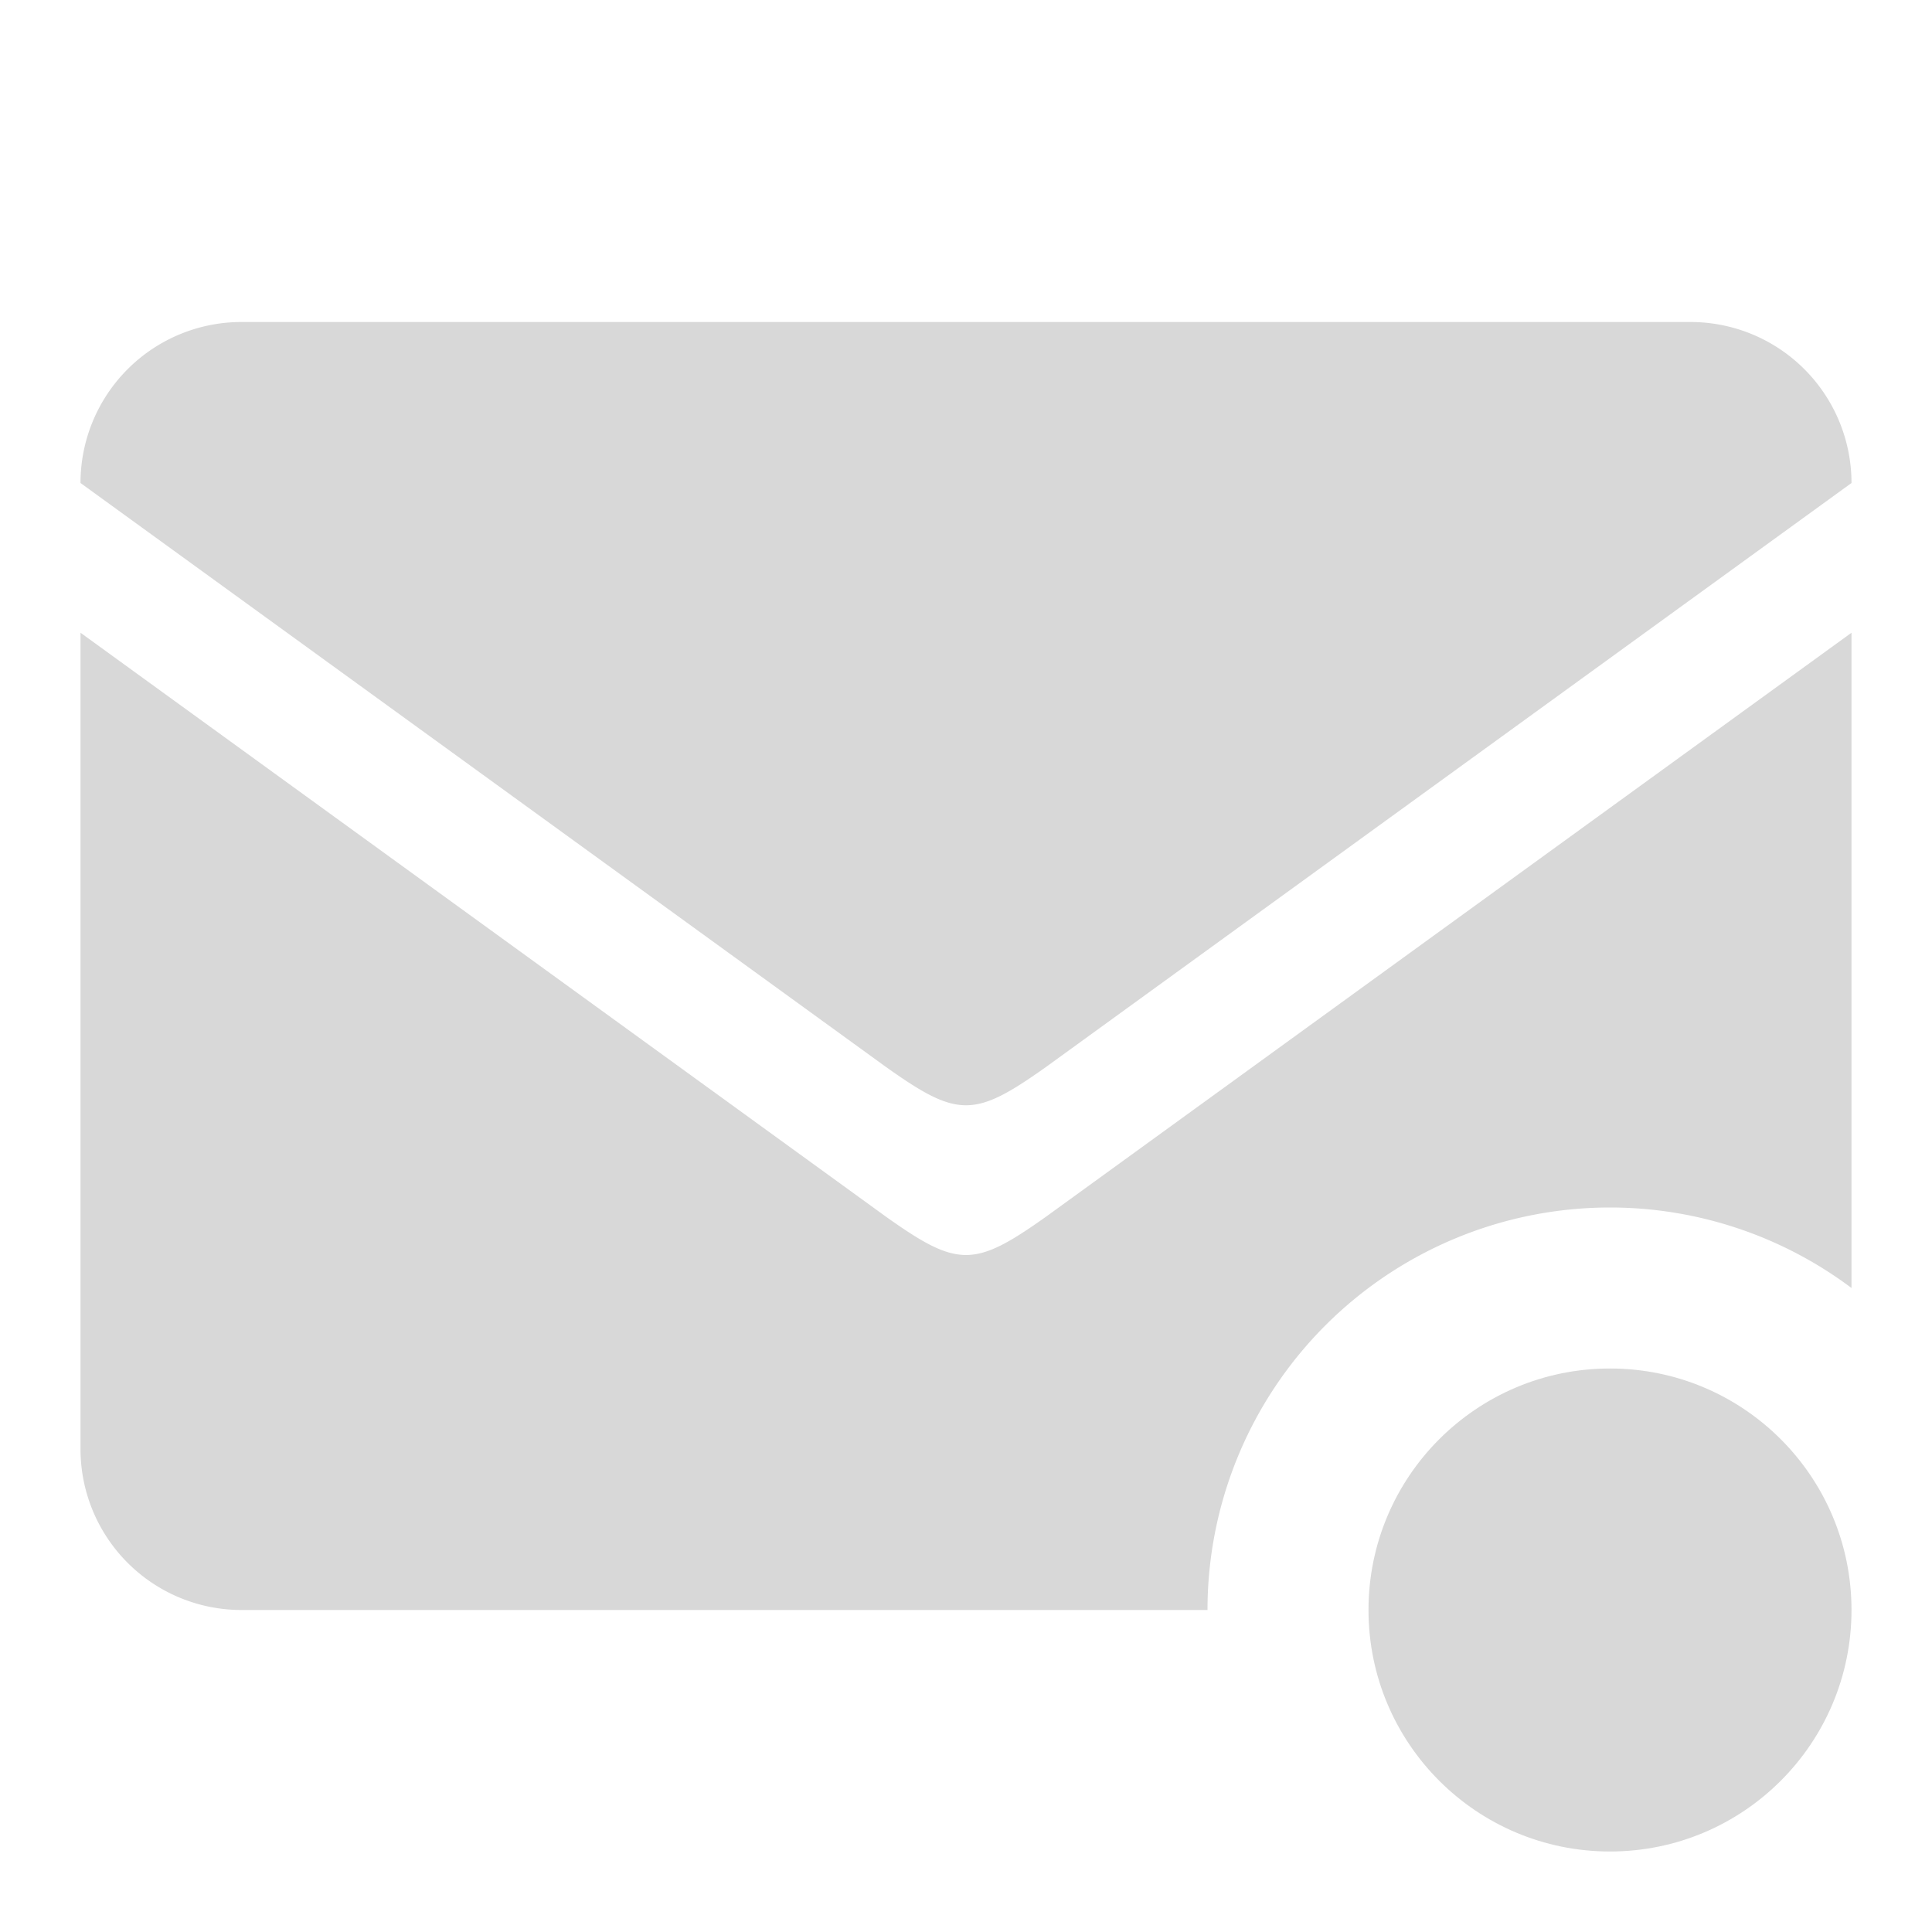 <svg xmlns="http://www.w3.org/2000/svg" viewBox="0 0 24 24">
  <defs>
    <style id="current-color-scheme" type="text/css">
      .ColorScheme-Text { color: #D8D8D8 }
    </style>
  </defs>
  <!-- Mail -->
  <g class="ColorScheme-Text" style="fill:currentColor">
    <path d="m 1,6 a 2,2 0 0 1 2,-2 h 18 a 2,2 0 0 1 2,2 l -10,7.25 c -0.9,0.64 -1.1,0.64 -2,0 z"/>
    <path d="M 1 7.86 L 1 18 A 2 2 0 0 0 3 20 L 15 20 A 5 5 0 0 1 20 15 A 5 5 0 0 1 23 16 L 23 7.86 L 13 15.11 C 12.1 15.75 11.9 15.75 11 15.11 L 1 7.86 z"/>
    
    <!-- Marker -->
    <circle cx="20" cy="20" r="3"/>
  </g>  
</svg>
